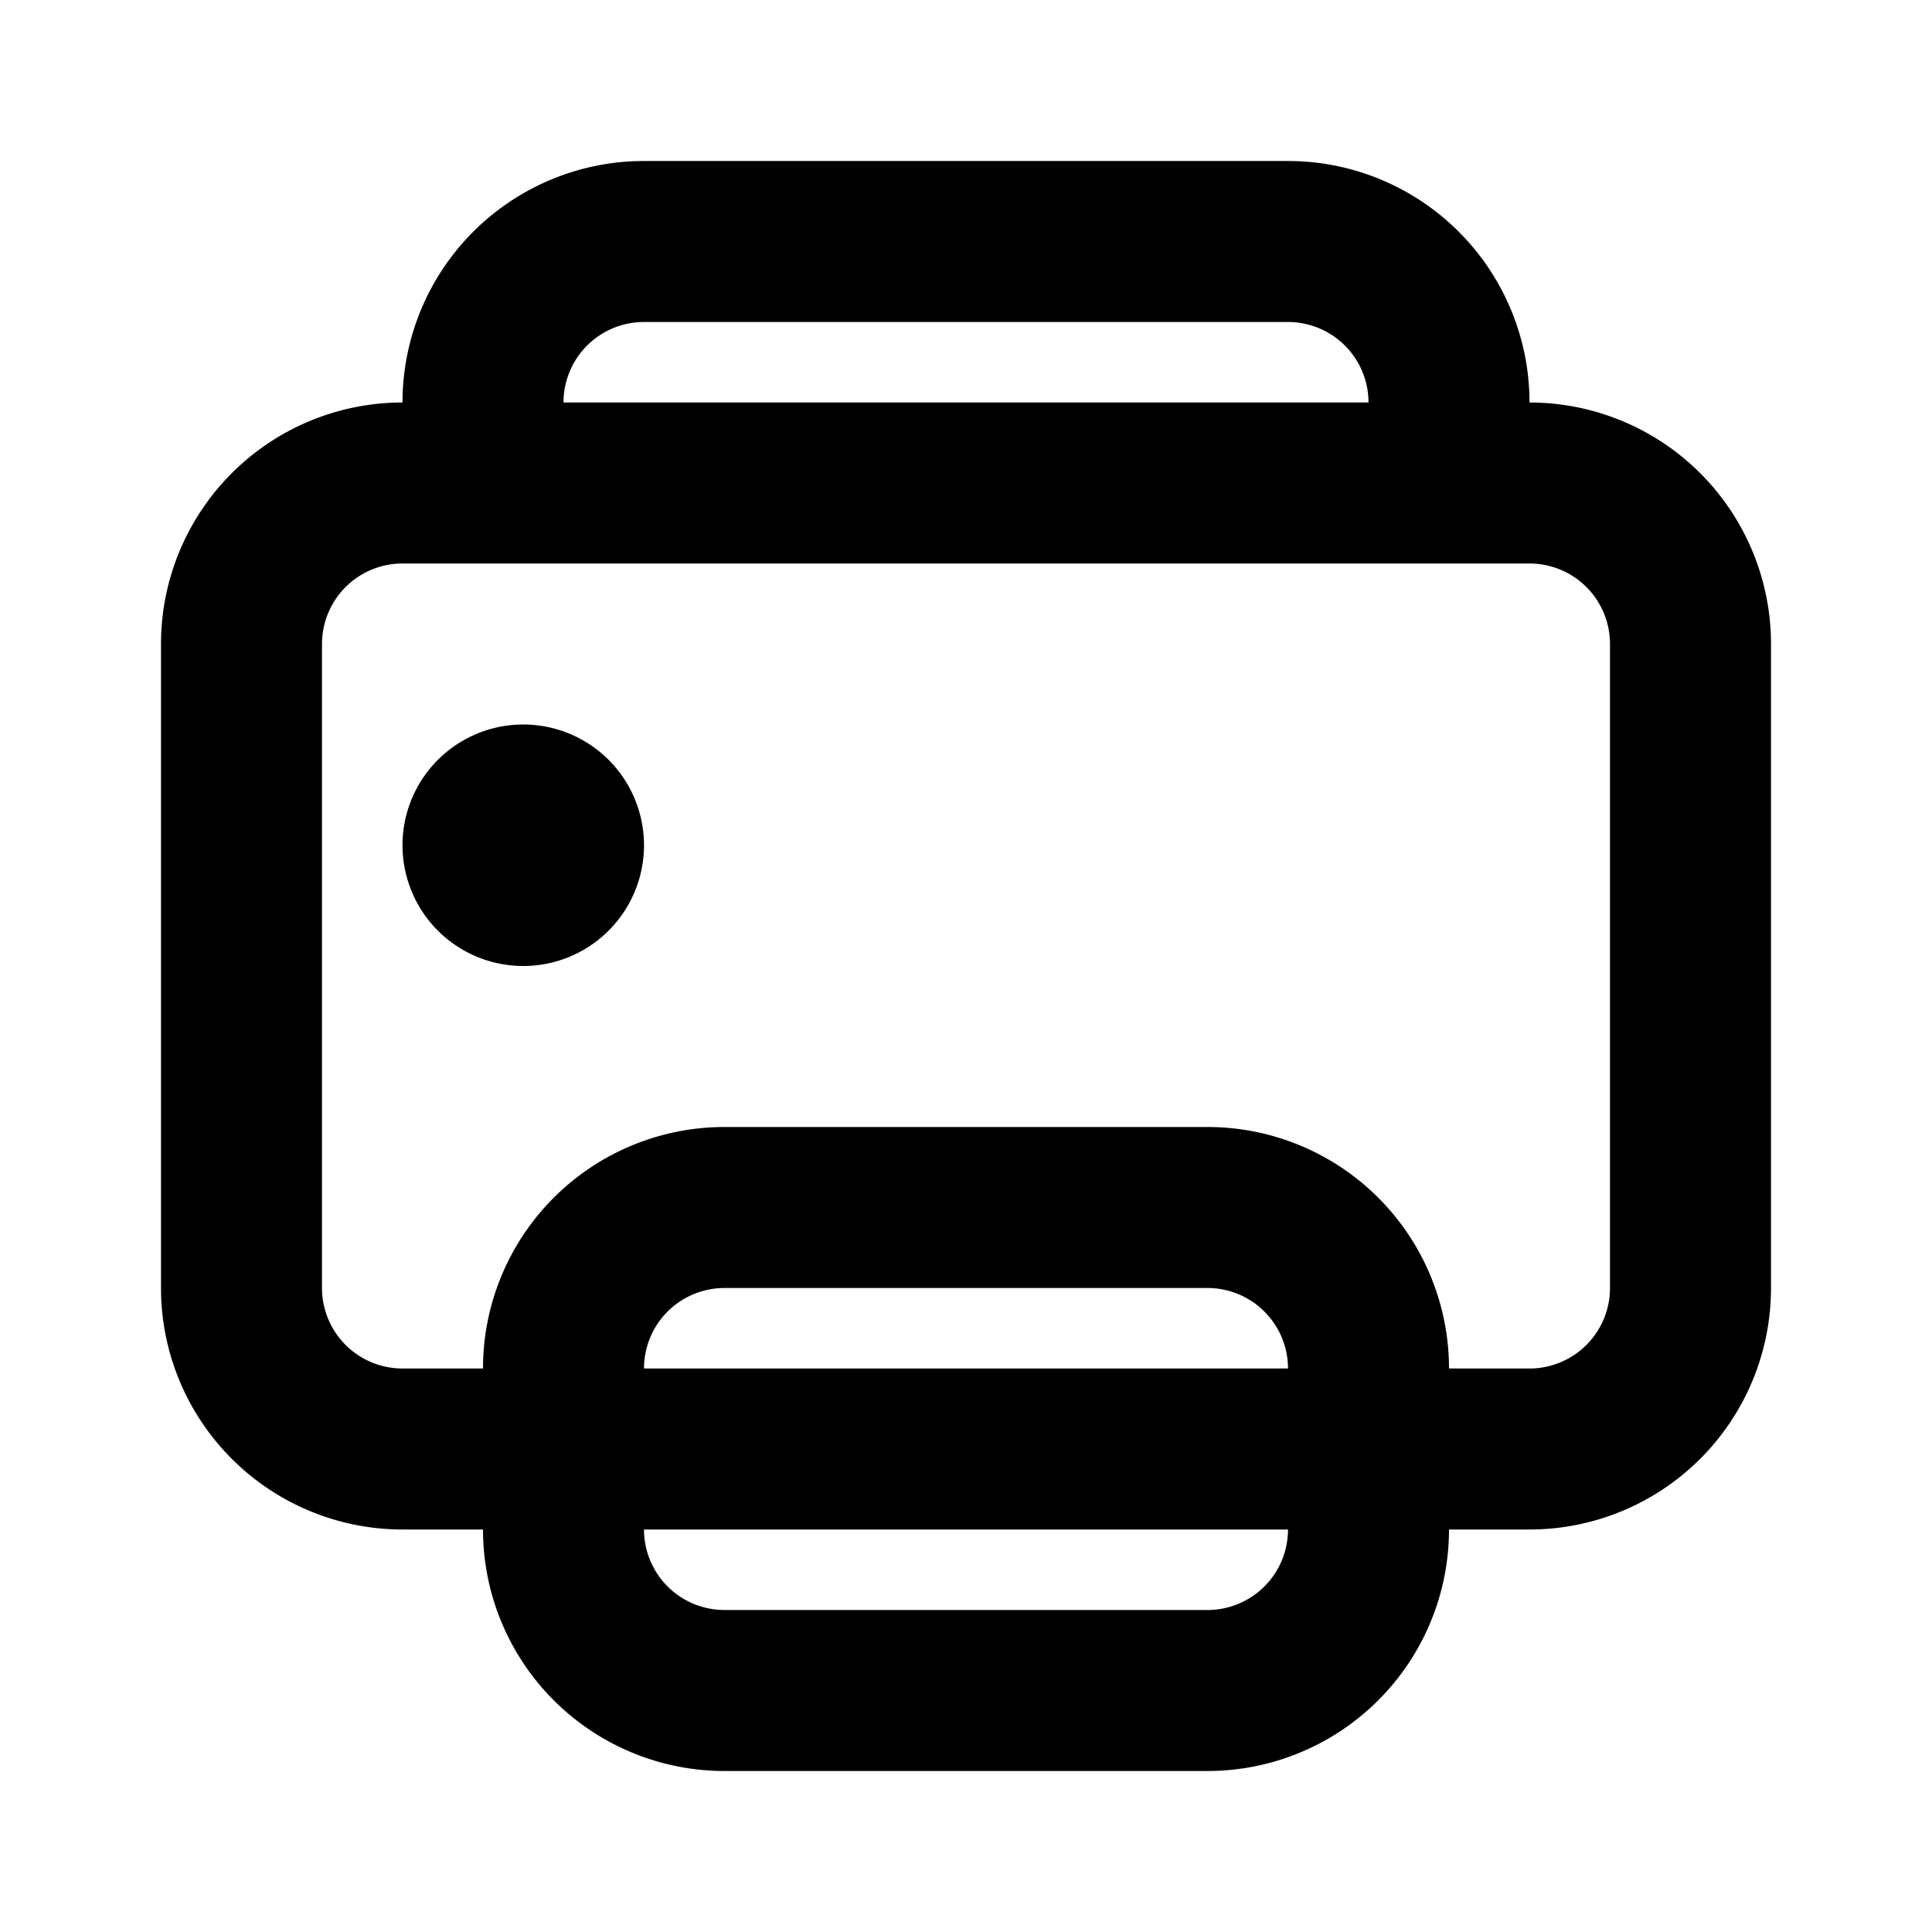 <svg xmlns="http://www.w3.org/2000/svg" viewBox="0 0 24 24" fill="currentColor"><path fill-rule="evenodd" d="M17 5a1 1 0 0 0-1-1H8a1 1 0 0 0-1 1h10ZM5 5a3 3 0 0 0-3 3v8a3 3 0 0 0 3 3h1a3 3 0 0 0 3 3h6a3 3 0 0 0 3-3h1a3 3 0 0 0 3-3V8a3 3 0 0 0-3-3 3 3 0 0 0-3-3H8a3 3 0 0 0-3 3ZM4 8a1 1 0 0 1 1-1h14a1 1 0 0 1 1 1v8a1 1 0 0 1-1 1h-1a3 3 0 0 0-3-3H9a3 3 0 0 0-3 3H5a1 1 0 0 1-1-1V8Zm12 11a1 1 0 0 1-1 1H9a1 1 0 0 1-1-1h8Zm0-2H8a1 1 0 0 1 1-1h6a1 1 0 0 1 1 1Zm-8-6.5a1.5 1.5 0 1 1-3 0 1.5 1.5 0 0 1 3 0Z" clip-rule="evenodd"/></svg>